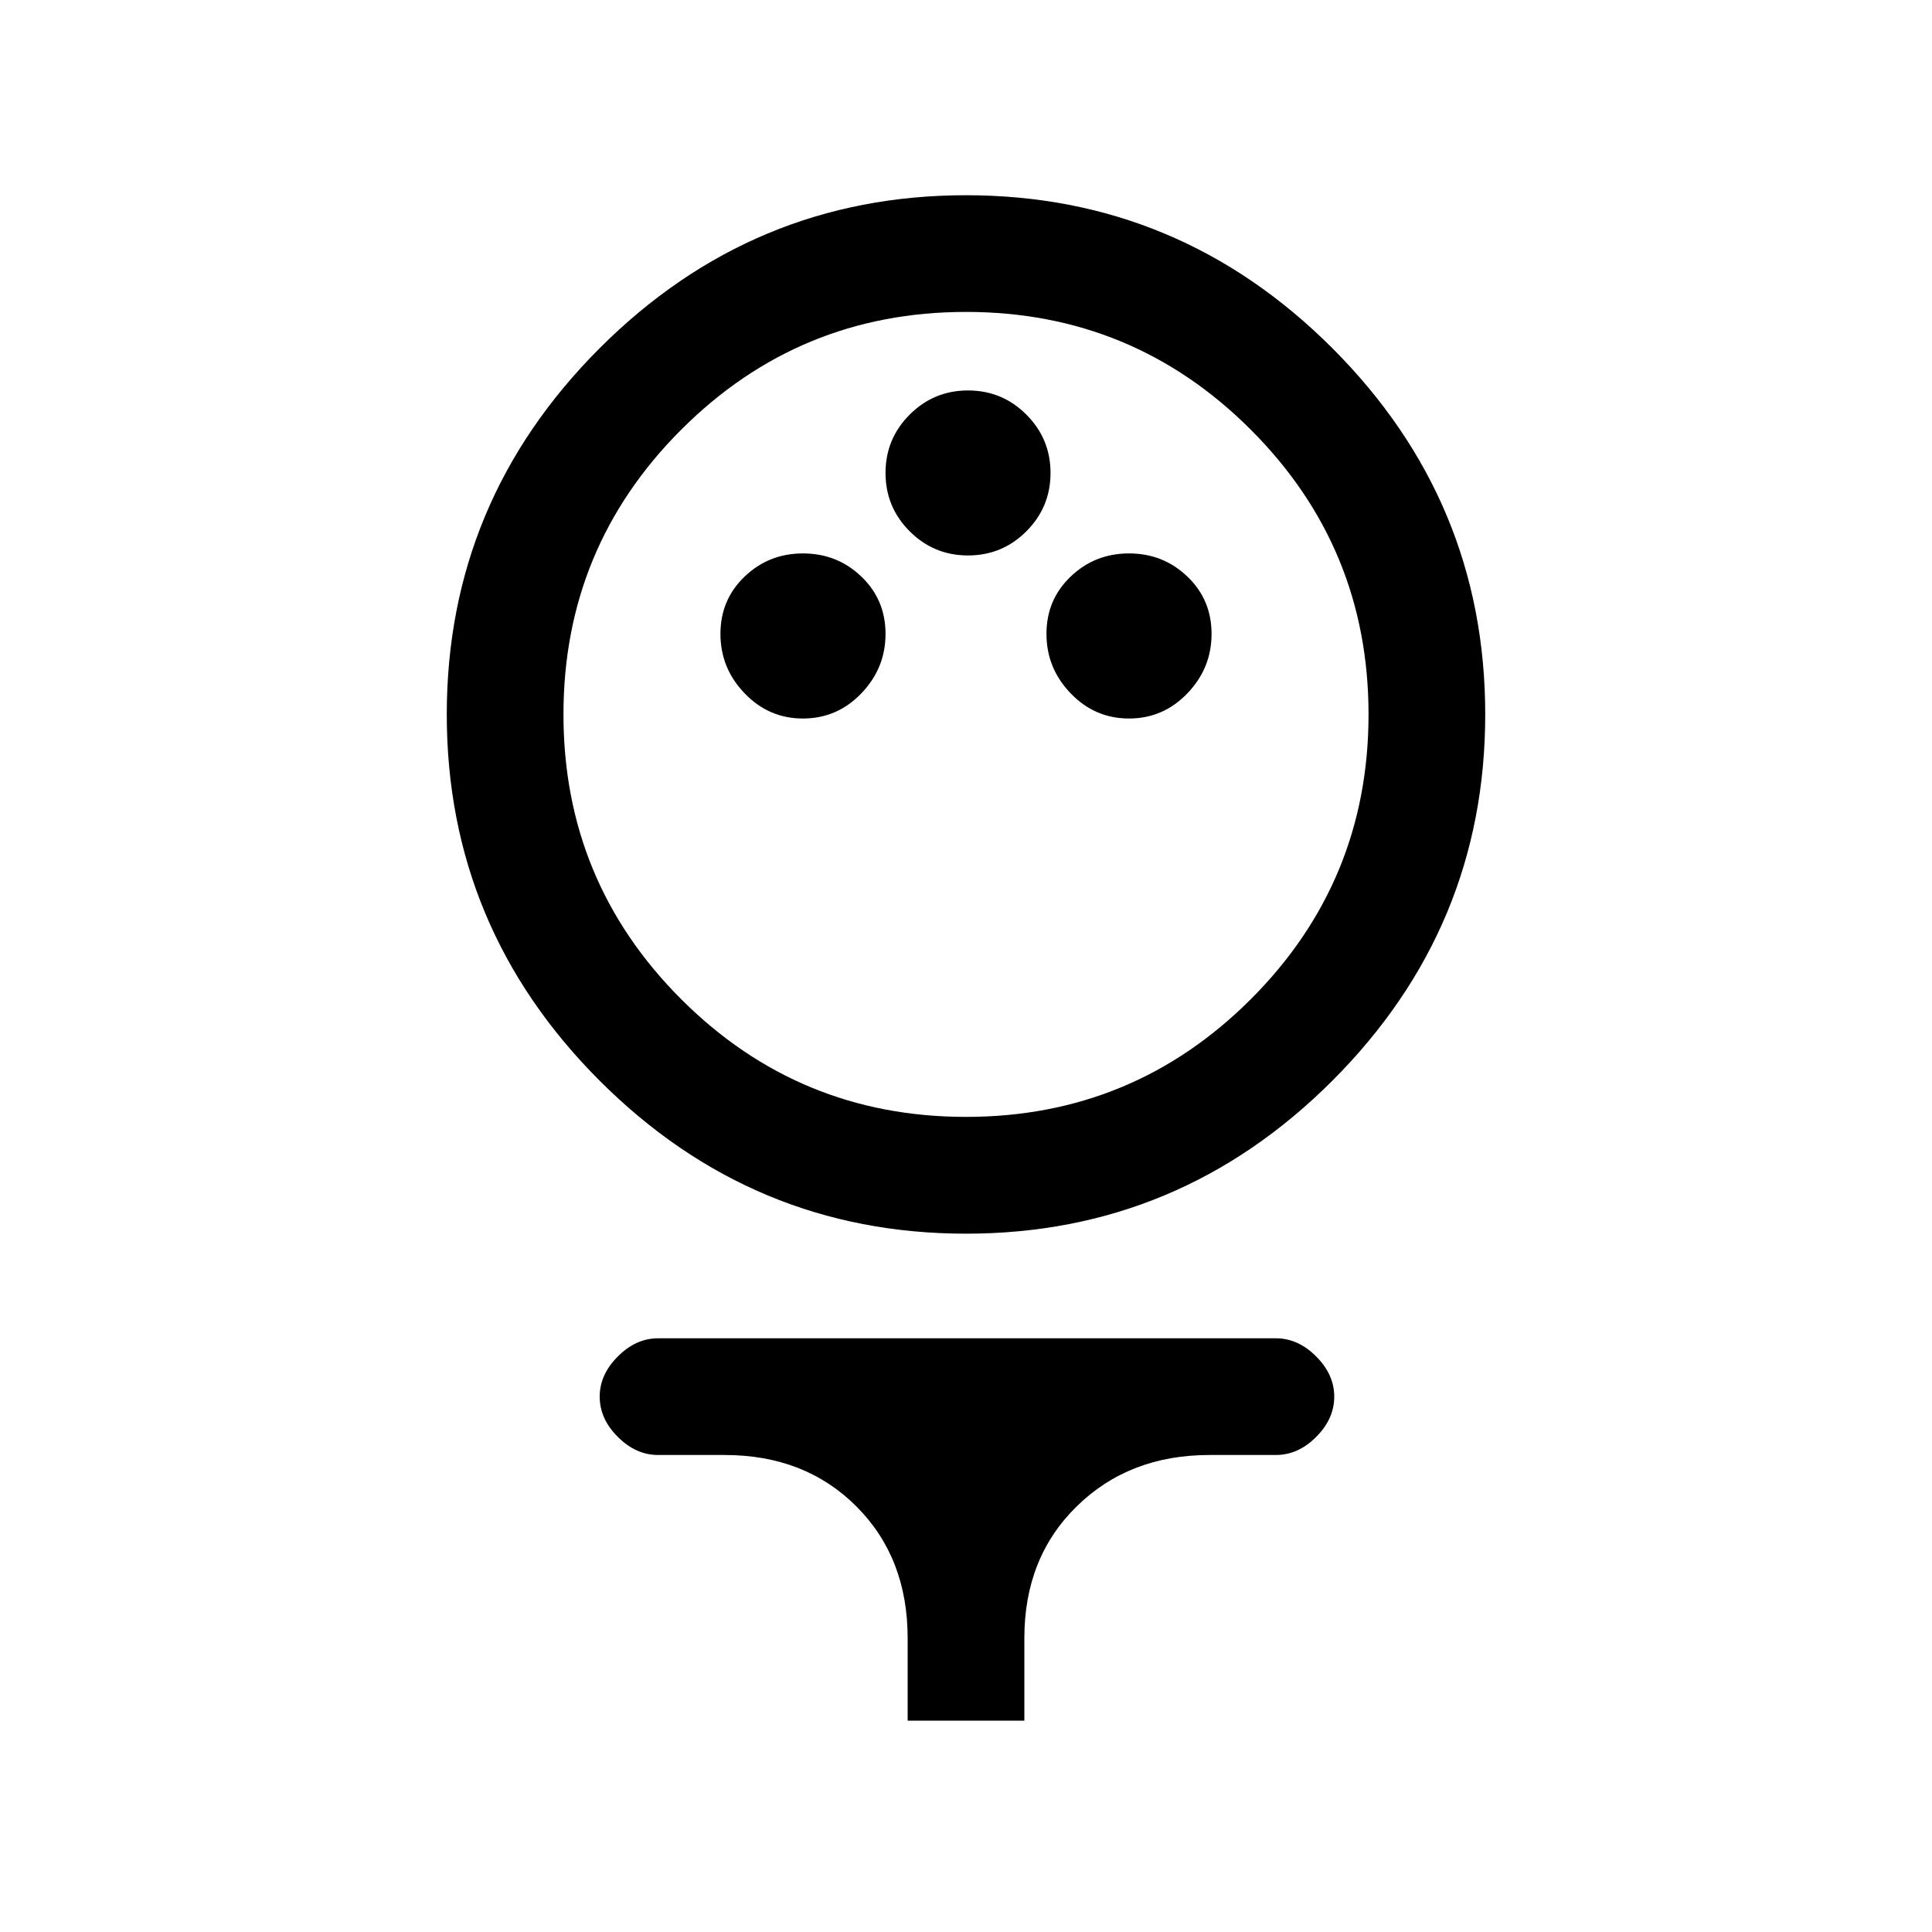 <svg xmlns="http://www.w3.org/2000/svg" height="20" width="20"><path d="M10 12.771Q7.792 12.771 6.208 11.188Q4.625 9.604 4.625 7.396Q4.625 5.188 6.208 3.604Q7.792 2.021 10 2.021Q12.208 2.021 13.792 3.604Q15.375 5.188 15.375 7.396Q15.375 9.604 13.792 11.188Q12.208 12.771 10 12.771ZM10 11.562Q11.729 11.562 12.948 10.344Q14.167 9.125 14.167 7.396Q14.167 5.667 12.948 4.448Q11.729 3.229 10 3.229Q8.271 3.229 7.052 4.448Q5.833 5.667 5.833 7.396Q5.833 9.125 7.052 10.344Q8.271 11.562 10 11.562ZM8.312 7.438Q8.667 7.438 8.917 7.177Q9.167 6.917 9.167 6.562Q9.167 6.208 8.917 5.969Q8.667 5.729 8.312 5.729Q7.958 5.729 7.708 5.969Q7.458 6.208 7.458 6.562Q7.458 6.917 7.708 7.177Q7.958 7.438 8.312 7.438ZM11.688 7.438Q12.042 7.438 12.292 7.177Q12.542 6.917 12.542 6.562Q12.542 6.208 12.292 5.969Q12.042 5.729 11.688 5.729Q11.333 5.729 11.083 5.969Q10.833 6.208 10.833 6.562Q10.833 6.917 11.083 7.177Q11.333 7.438 11.688 7.438ZM10.021 5.75Q10.375 5.75 10.625 5.5Q10.875 5.25 10.875 4.896Q10.875 4.542 10.625 4.292Q10.375 4.042 10.021 4.042Q9.667 4.042 9.417 4.292Q9.167 4.542 9.167 4.896Q9.167 5.25 9.417 5.5Q9.667 5.75 10.021 5.75ZM9.396 17.812V16.958Q9.396 16.125 8.865 15.594Q8.333 15.062 7.5 15.062H6.812Q6.583 15.062 6.396 14.875Q6.208 14.688 6.208 14.458Q6.208 14.229 6.396 14.042Q6.583 13.854 6.812 13.854H13.208Q13.438 13.854 13.625 14.042Q13.812 14.229 13.812 14.458Q13.812 14.688 13.625 14.875Q13.438 15.062 13.208 15.062H12.521Q11.688 15.062 11.146 15.594Q10.604 16.125 10.604 16.958V17.812ZM10 7.396Q10 7.396 10 7.396Q10 7.396 10 7.396Q10 7.396 10 7.396Q10 7.396 10 7.396Q10 7.396 10 7.396Q10 7.396 10 7.396Q10 7.396 10 7.396Q10 7.396 10 7.396Z"/></svg>